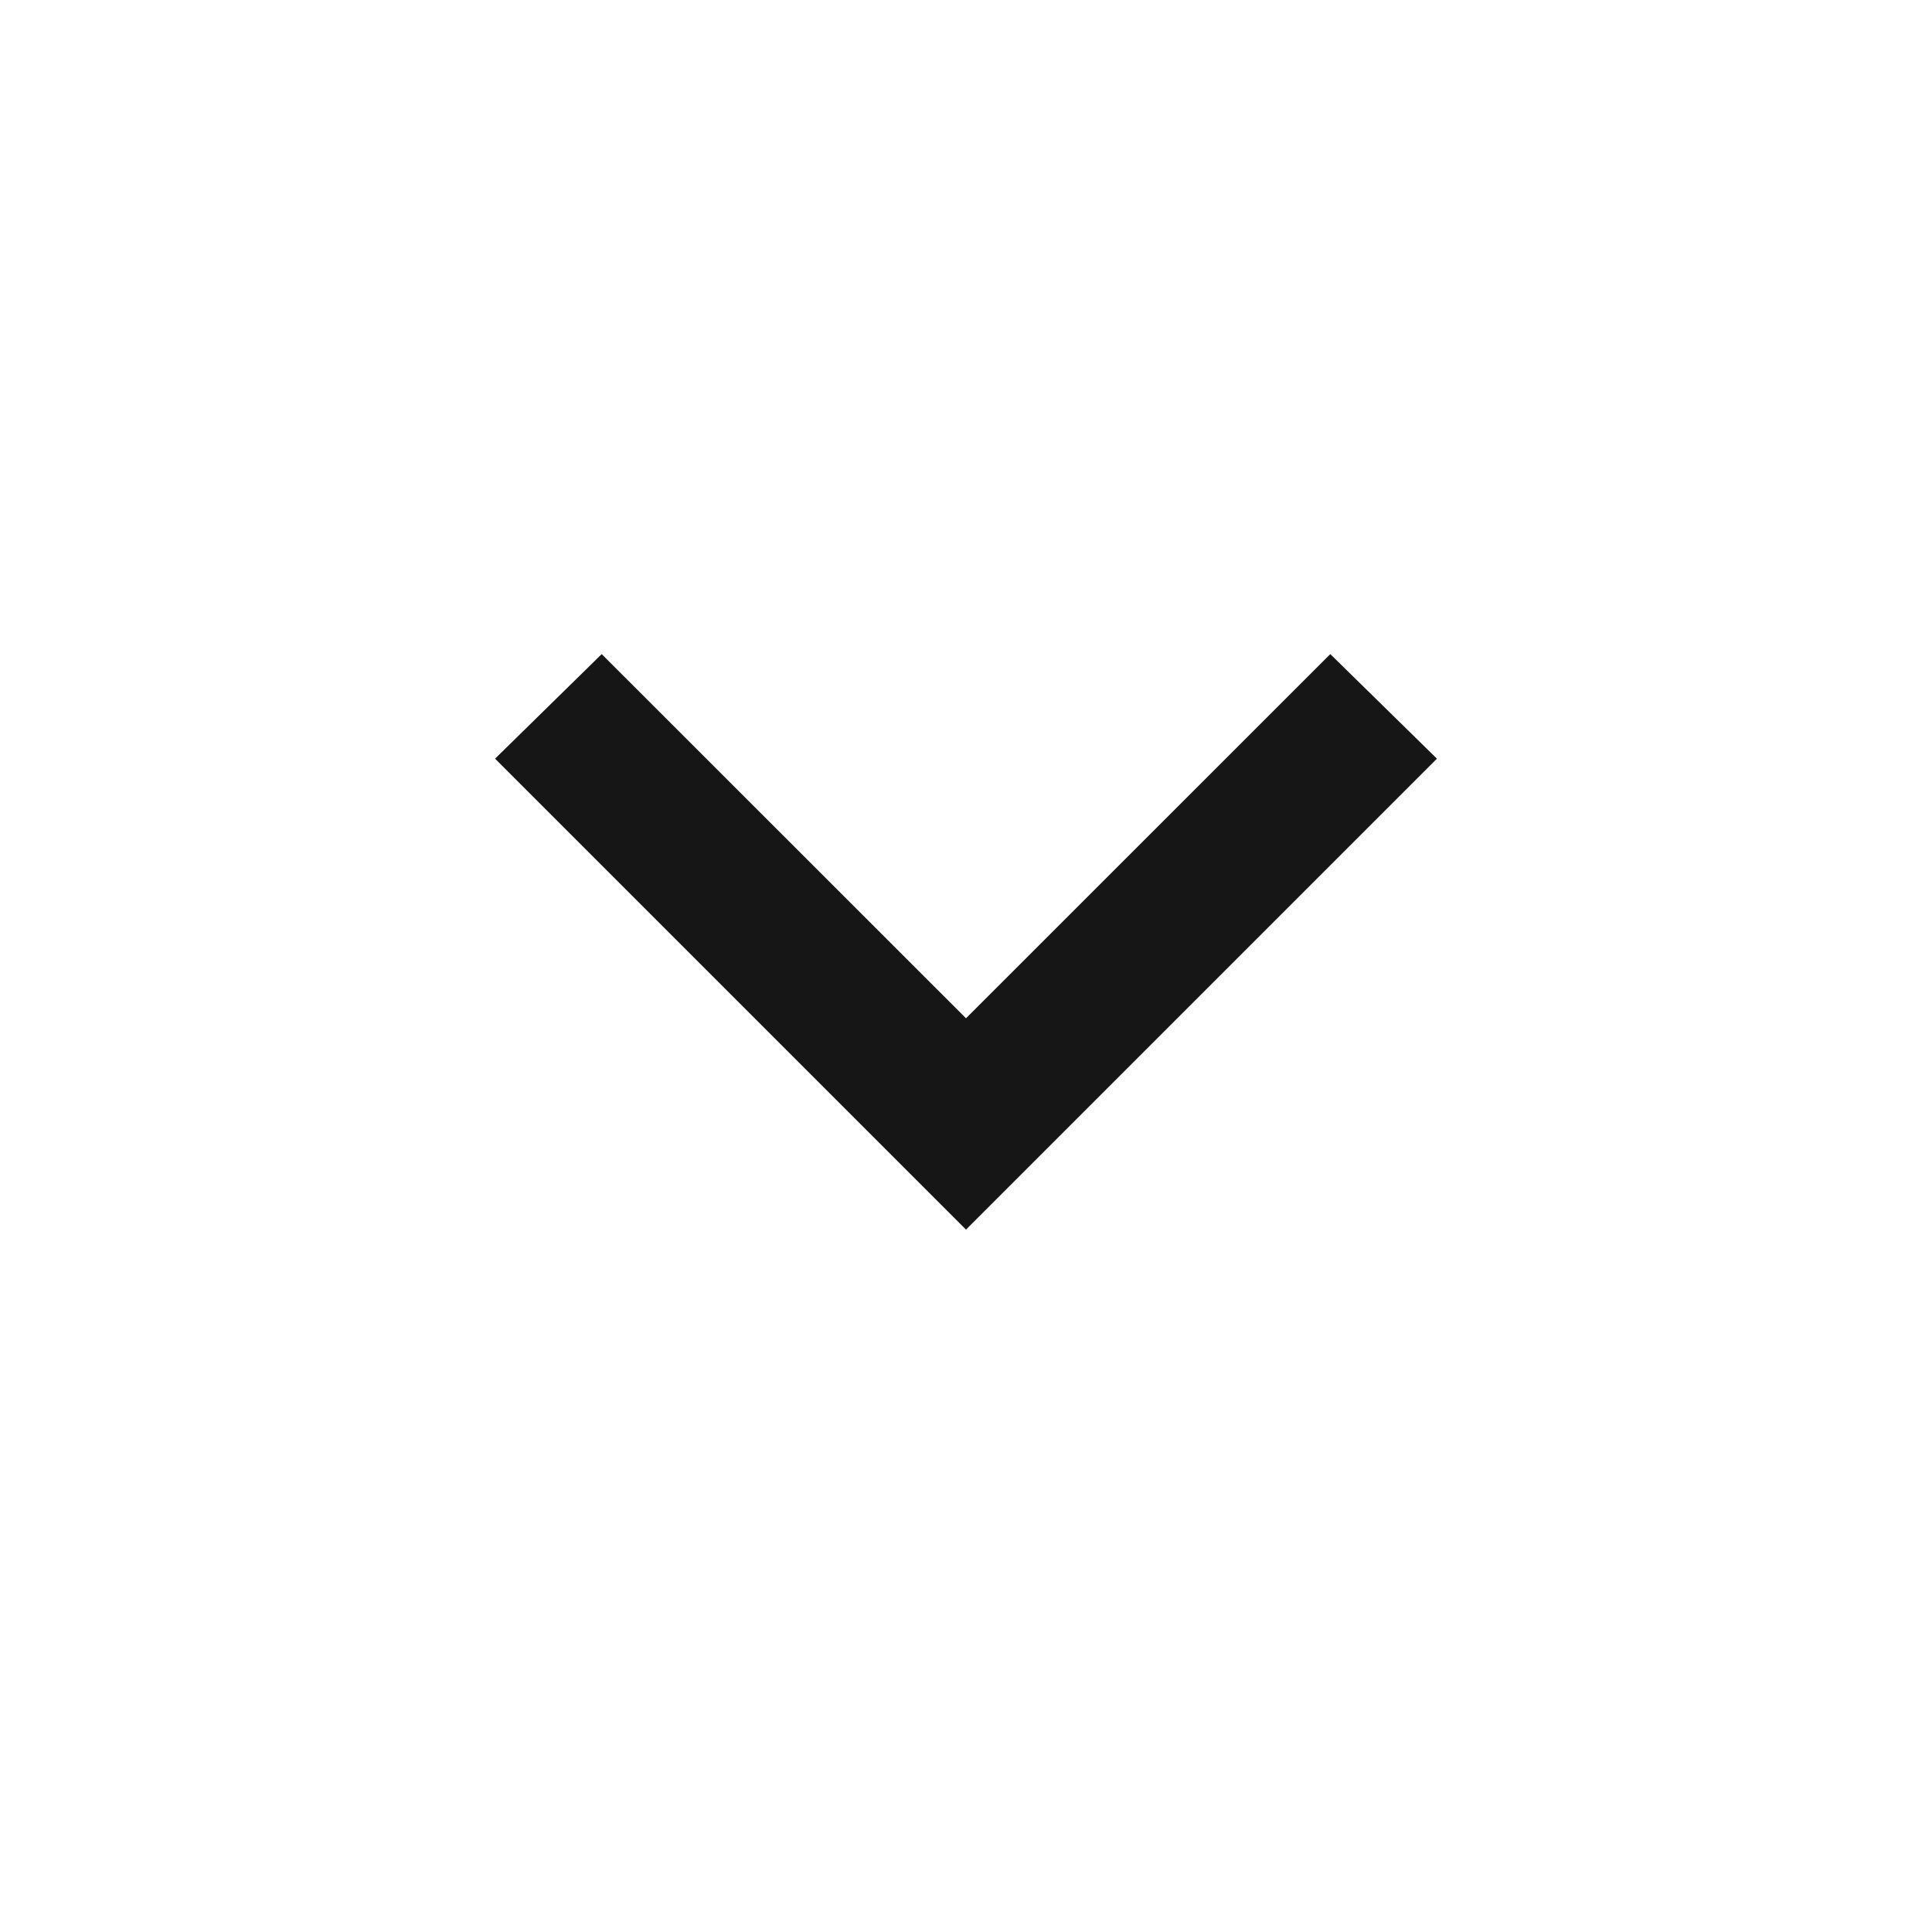 <svg width="16" height="16" viewBox="0 0 16 16" fill="none" xmlns="http://www.w3.org/2000/svg">
<path d="M8 10.183L4.1 6.283L4.983 5.417L8 8.433L11.017 5.417L11.9 6.283L8 10.183Z" fill="#161616"/>
</svg>
